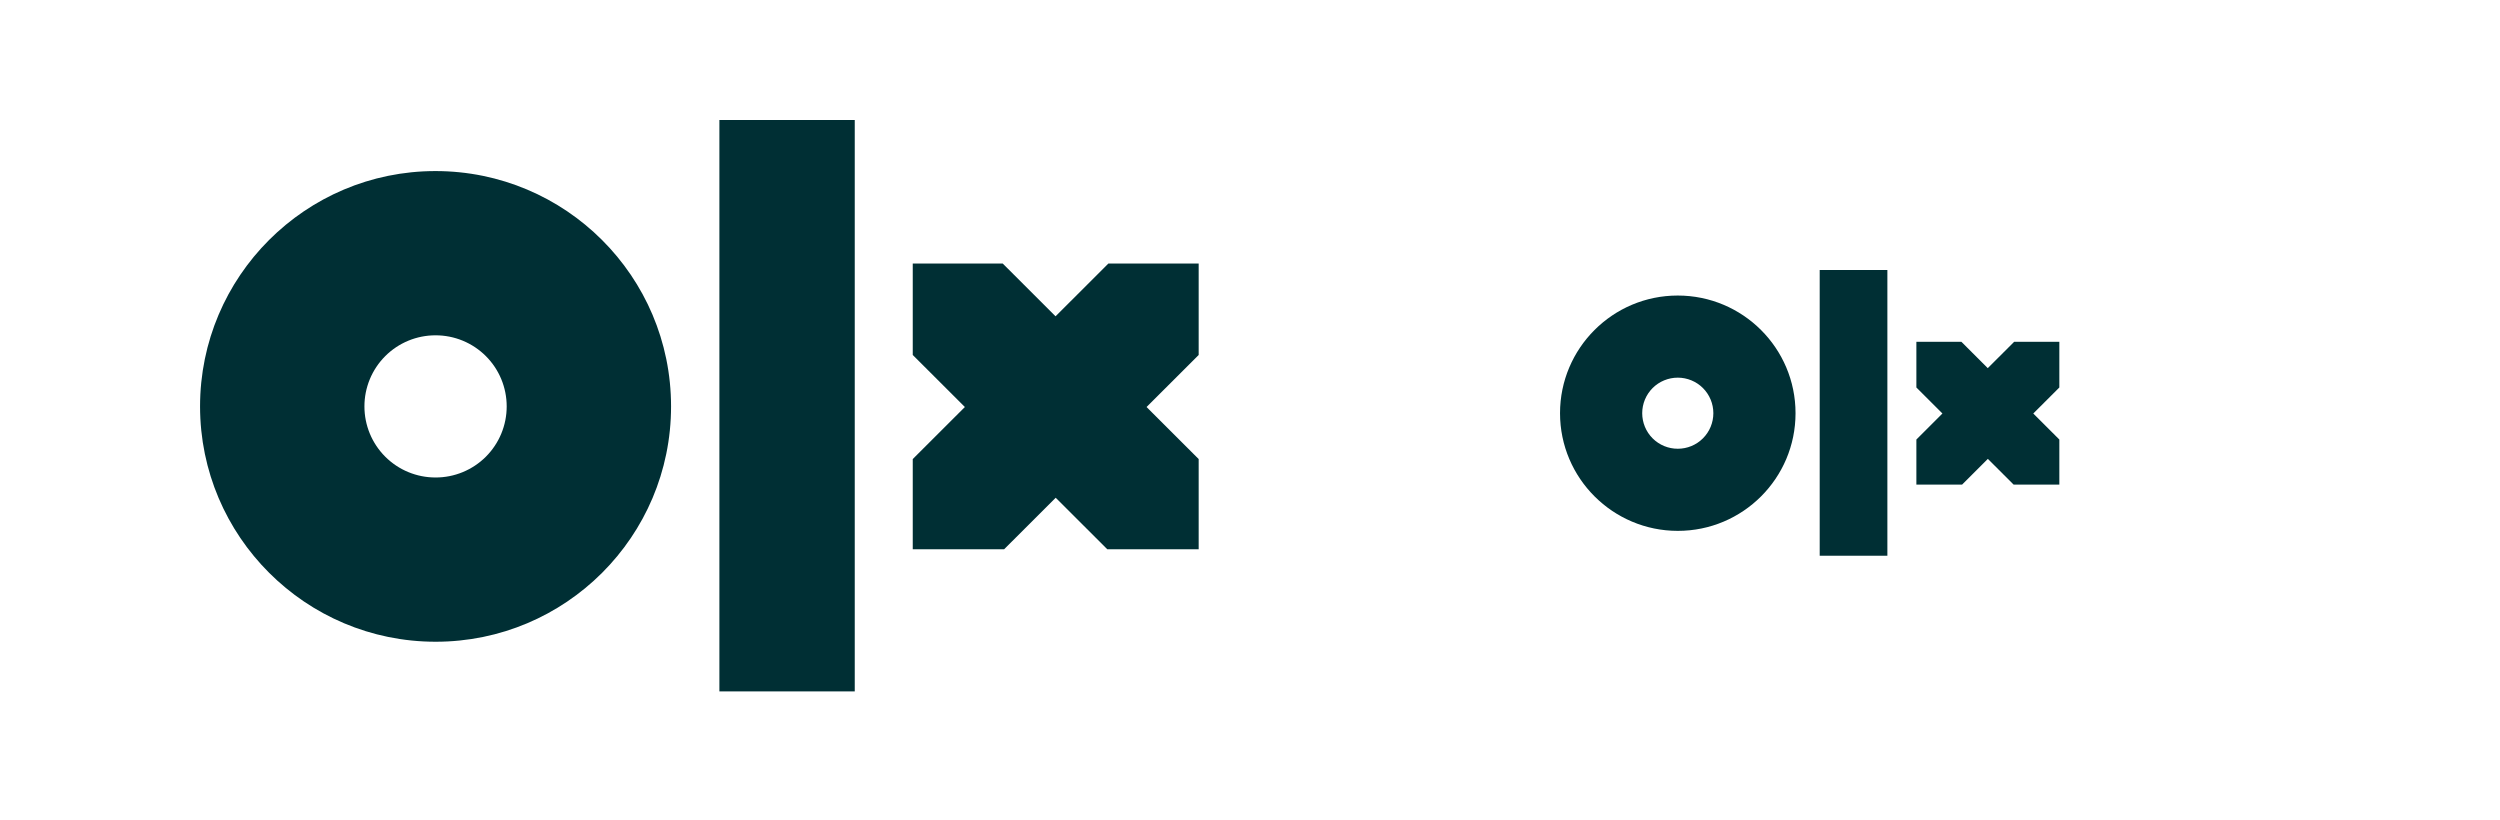 <svg width="250" height="82" viewBox="0 0 250 82" fill="none" xmlns="http://www.w3.org/2000/svg">
<g clipPath="url(#clip0_401_1544)">
<path fillRule="evenodd" clipRule="evenodd" d="M188.738 55.571H181.97V27H188.738V55.571ZM179.553 41.32C179.553 47.824 174.279 53.087 167.783 53.087C161.285 53.087 156.003 47.815 156.003 41.32C156.003 34.825 161.276 29.554 167.773 29.554C174.271 29.554 179.553 34.816 179.553 41.32ZM171.335 41.32C171.335 40.853 171.243 40.391 171.065 39.959C170.886 39.528 170.624 39.136 170.294 38.805C169.963 38.475 169.571 38.213 169.139 38.035C168.708 37.857 168.245 37.765 167.778 37.766C167.311 37.765 166.848 37.857 166.417 38.035C165.985 38.213 165.593 38.475 165.262 38.805C164.932 39.136 164.67 39.528 164.491 39.959C164.313 40.391 164.221 40.853 164.221 41.32C164.221 41.787 164.313 42.25 164.491 42.681C164.67 43.113 164.932 43.505 165.262 43.835C165.593 44.165 165.985 44.427 166.416 44.605C166.848 44.784 167.31 44.875 167.777 44.874C168.244 44.875 168.707 44.784 169.139 44.605C169.571 44.427 169.963 44.166 170.293 43.835C170.624 43.505 170.886 43.113 171.064 42.682C171.243 42.25 171.335 41.788 171.335 41.32ZM205.916 34.178H201.418L198.777 36.815L196.137 34.177H191.638V38.748L194.243 41.35L191.638 43.953V48.463H196.207L198.786 45.887L201.365 48.463H205.934V43.953L203.328 41.351L205.934 38.749V34.178H205.916H205.916Z" fill="#002F34"/>
</g>
<g clipPath="url(#clip1_401_1544)">
<path fillRule="evenodd" clipRule="evenodd" d="M85.475 69.143H71.939V12H85.475V69.143ZM67.106 40.641C67.106 53.648 56.559 64.174 43.565 64.174C30.57 64.174 20.006 53.631 20.006 40.641C20.006 27.651 30.553 17.107 43.547 17.107C56.542 17.107 67.106 27.633 67.106 40.641ZM50.669 40.641C50.67 39.707 50.486 38.782 50.129 37.918C49.772 37.055 49.248 36.271 48.587 35.611C47.926 34.95 47.142 34.427 46.279 34.07C45.415 33.713 44.49 33.53 43.556 33.532C42.622 33.53 41.696 33.713 40.833 34.07C39.97 34.427 39.185 34.95 38.525 35.611C37.864 36.271 37.34 37.055 36.983 37.918C36.625 38.782 36.442 39.707 36.443 40.641C36.442 41.575 36.626 42.5 36.983 43.363C37.34 44.226 37.864 45.01 38.525 45.67C39.185 46.33 39.969 46.854 40.833 47.21C41.696 47.567 42.621 47.75 43.555 47.749C44.489 47.751 45.414 47.568 46.278 47.211C47.141 46.854 47.926 46.331 48.587 45.671C49.247 45.01 49.772 44.226 50.129 43.363C50.486 42.5 50.67 41.575 50.669 40.641ZM119.832 26.355H110.836L105.555 31.63L100.273 26.354H91.275V35.497L96.487 40.701L91.275 45.906V54.926H100.413L105.571 49.775L110.729 54.926H119.867V45.906L114.656 40.702L119.867 35.498V26.355H119.831H119.832Z" fill="#002F34"/>
</g>
<defs>
<clipPath id="clip0_401_1544">
<rect width="50" height="28.571" fill="white" transform="translate(156 27)"/>
</clipPath>
<clipPath id="clip1_401_1544">
<rect width="100" height="57.143" fill="white" transform="translate(20 12)"/>
</clipPath>
</defs>
</svg>
